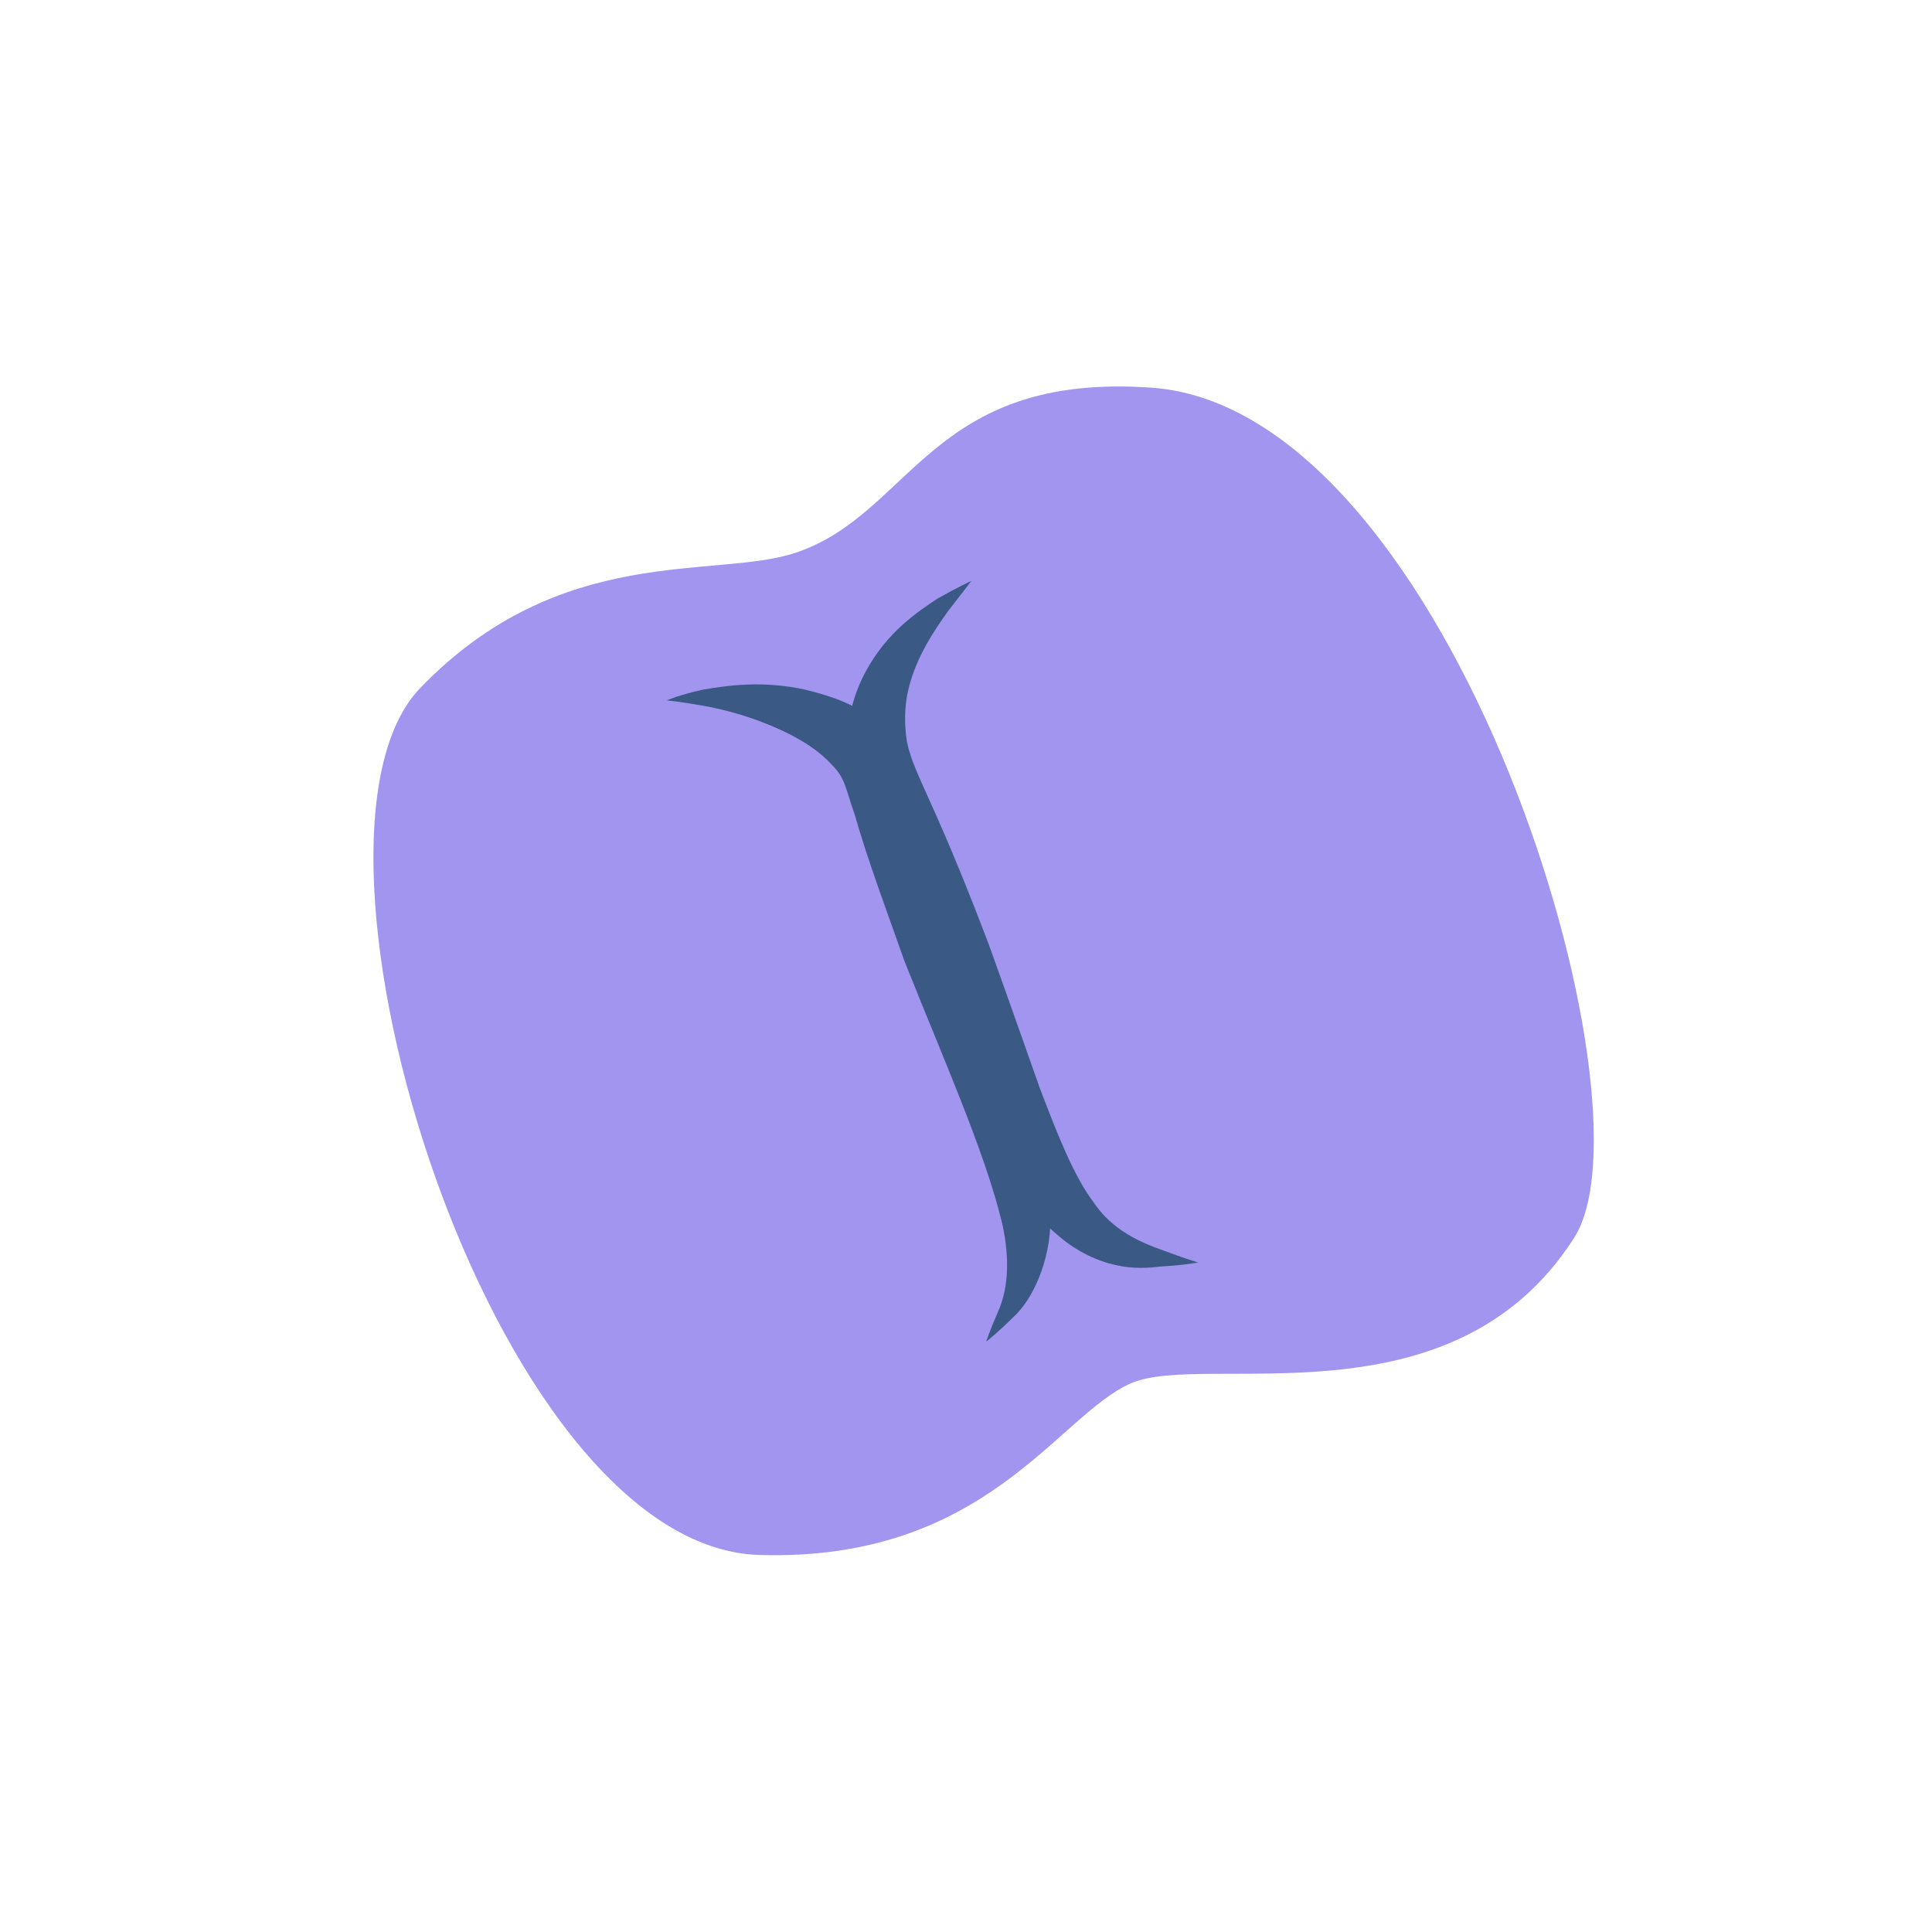 <?xml version="1.0" encoding="utf-8"?>
<!-- Generator: Adobe Illustrator 23.0.3, SVG Export Plug-In . SVG Version: 6.00 Build 0)  -->
<svg version="1.1" id="Layer_1" xmlns="http://www.w3.org/2000/svg" xmlns:xlink="http://www.w3.org/1999/xlink" x="0px" y="0px"
	 viewBox="0 0 144 144" style="enable-background:new 0 0 144 144;" xml:space="preserve">
<style type="text/css">
	.st0{enable-background:new    ;}
	.st1{fill:#A195F0;}
	.st2{fill:#3A5A85;}
</style>
<g class="st0">
	<path class="st1" d="M85.9,28.9C69.3,27.7,68,38.3,59.3,41.2c-6,2-17.5-0.8-28,10.1c-10.8,11.3,5.3,64,25.3,64.6
		c16.9,0.5,22.2-10.4,27.7-12.8c5.5-2.4,23.9,3.4,33-10.8C123.8,82.4,108.3,30.6,85.9,28.9z"/>
</g>
<g>
	<path class="st2" d="M81.5,89.6c-1.5-2-2.7-5.1-4-8.5c-1.2-3.4-2.5-7.1-3.8-10.7c-1.4-3.7-2.9-7.4-4.4-10.7c-0.8-1.8-1.4-3-1.7-4.4
		c-0.2-1.3-0.2-2.6,0.1-3.9c0.6-2.5,2-4.5,3-5.9c1.1-1.4,1.7-2.2,1.7-2.2s-0.9,0.4-2.5,1.3c-1.5,1-3.8,2.5-5.4,5.5
		c-0.8,1.5-1.4,3.4-1.3,5.5c0,2.1,0.6,4.2,1.1,5.9c1,3.6,2.4,7.3,3.7,11c1.4,3.7,2.8,7.4,4.6,10.9c1.8,3.4,3.7,6.6,6.4,8.8
		c1.3,1.1,2.8,1.8,4.2,2.1c1.3,0.3,2.5,0.2,3.3,0.1c1.8-0.1,2.8-0.3,2.8-0.3s-1-0.3-2.6-0.9C85,92.6,82.9,91.7,81.5,89.6z"/>
</g>
<g>
	<path class="st2" d="M73.2,69.4c-1.4-3.6-2.8-7.3-4.4-10.6c-0.5-1.4-1.9-4.1-3.7-5.2c-1.7-1.3-3.5-1.8-5.1-2.2
		c-3.2-0.7-5.8-0.3-7.6,0c-1.8,0.4-2.7,0.8-2.7,0.8s1,0.1,2.7,0.4c1.7,0.3,4,0.9,6.4,2.1c1.2,0.6,2.4,1.4,3.2,2.3c1,1,1,1.7,1.7,3.7
		c1,3.5,2.4,7.2,3.7,10.9c2.9,7.3,6,14.2,7.3,19.6c0.6,2.7,0.4,4.8-0.2,6.3c-0.7,1.6-1,2.5-1,2.5s0.8-0.6,2.1-1.9
		c1.3-1.2,2.7-4,2.7-7.3c0.1-3.2-0.5-6.8-1.4-10.5C76,76.8,74.6,73.1,73.2,69.4z"/>
</g>
</svg>
